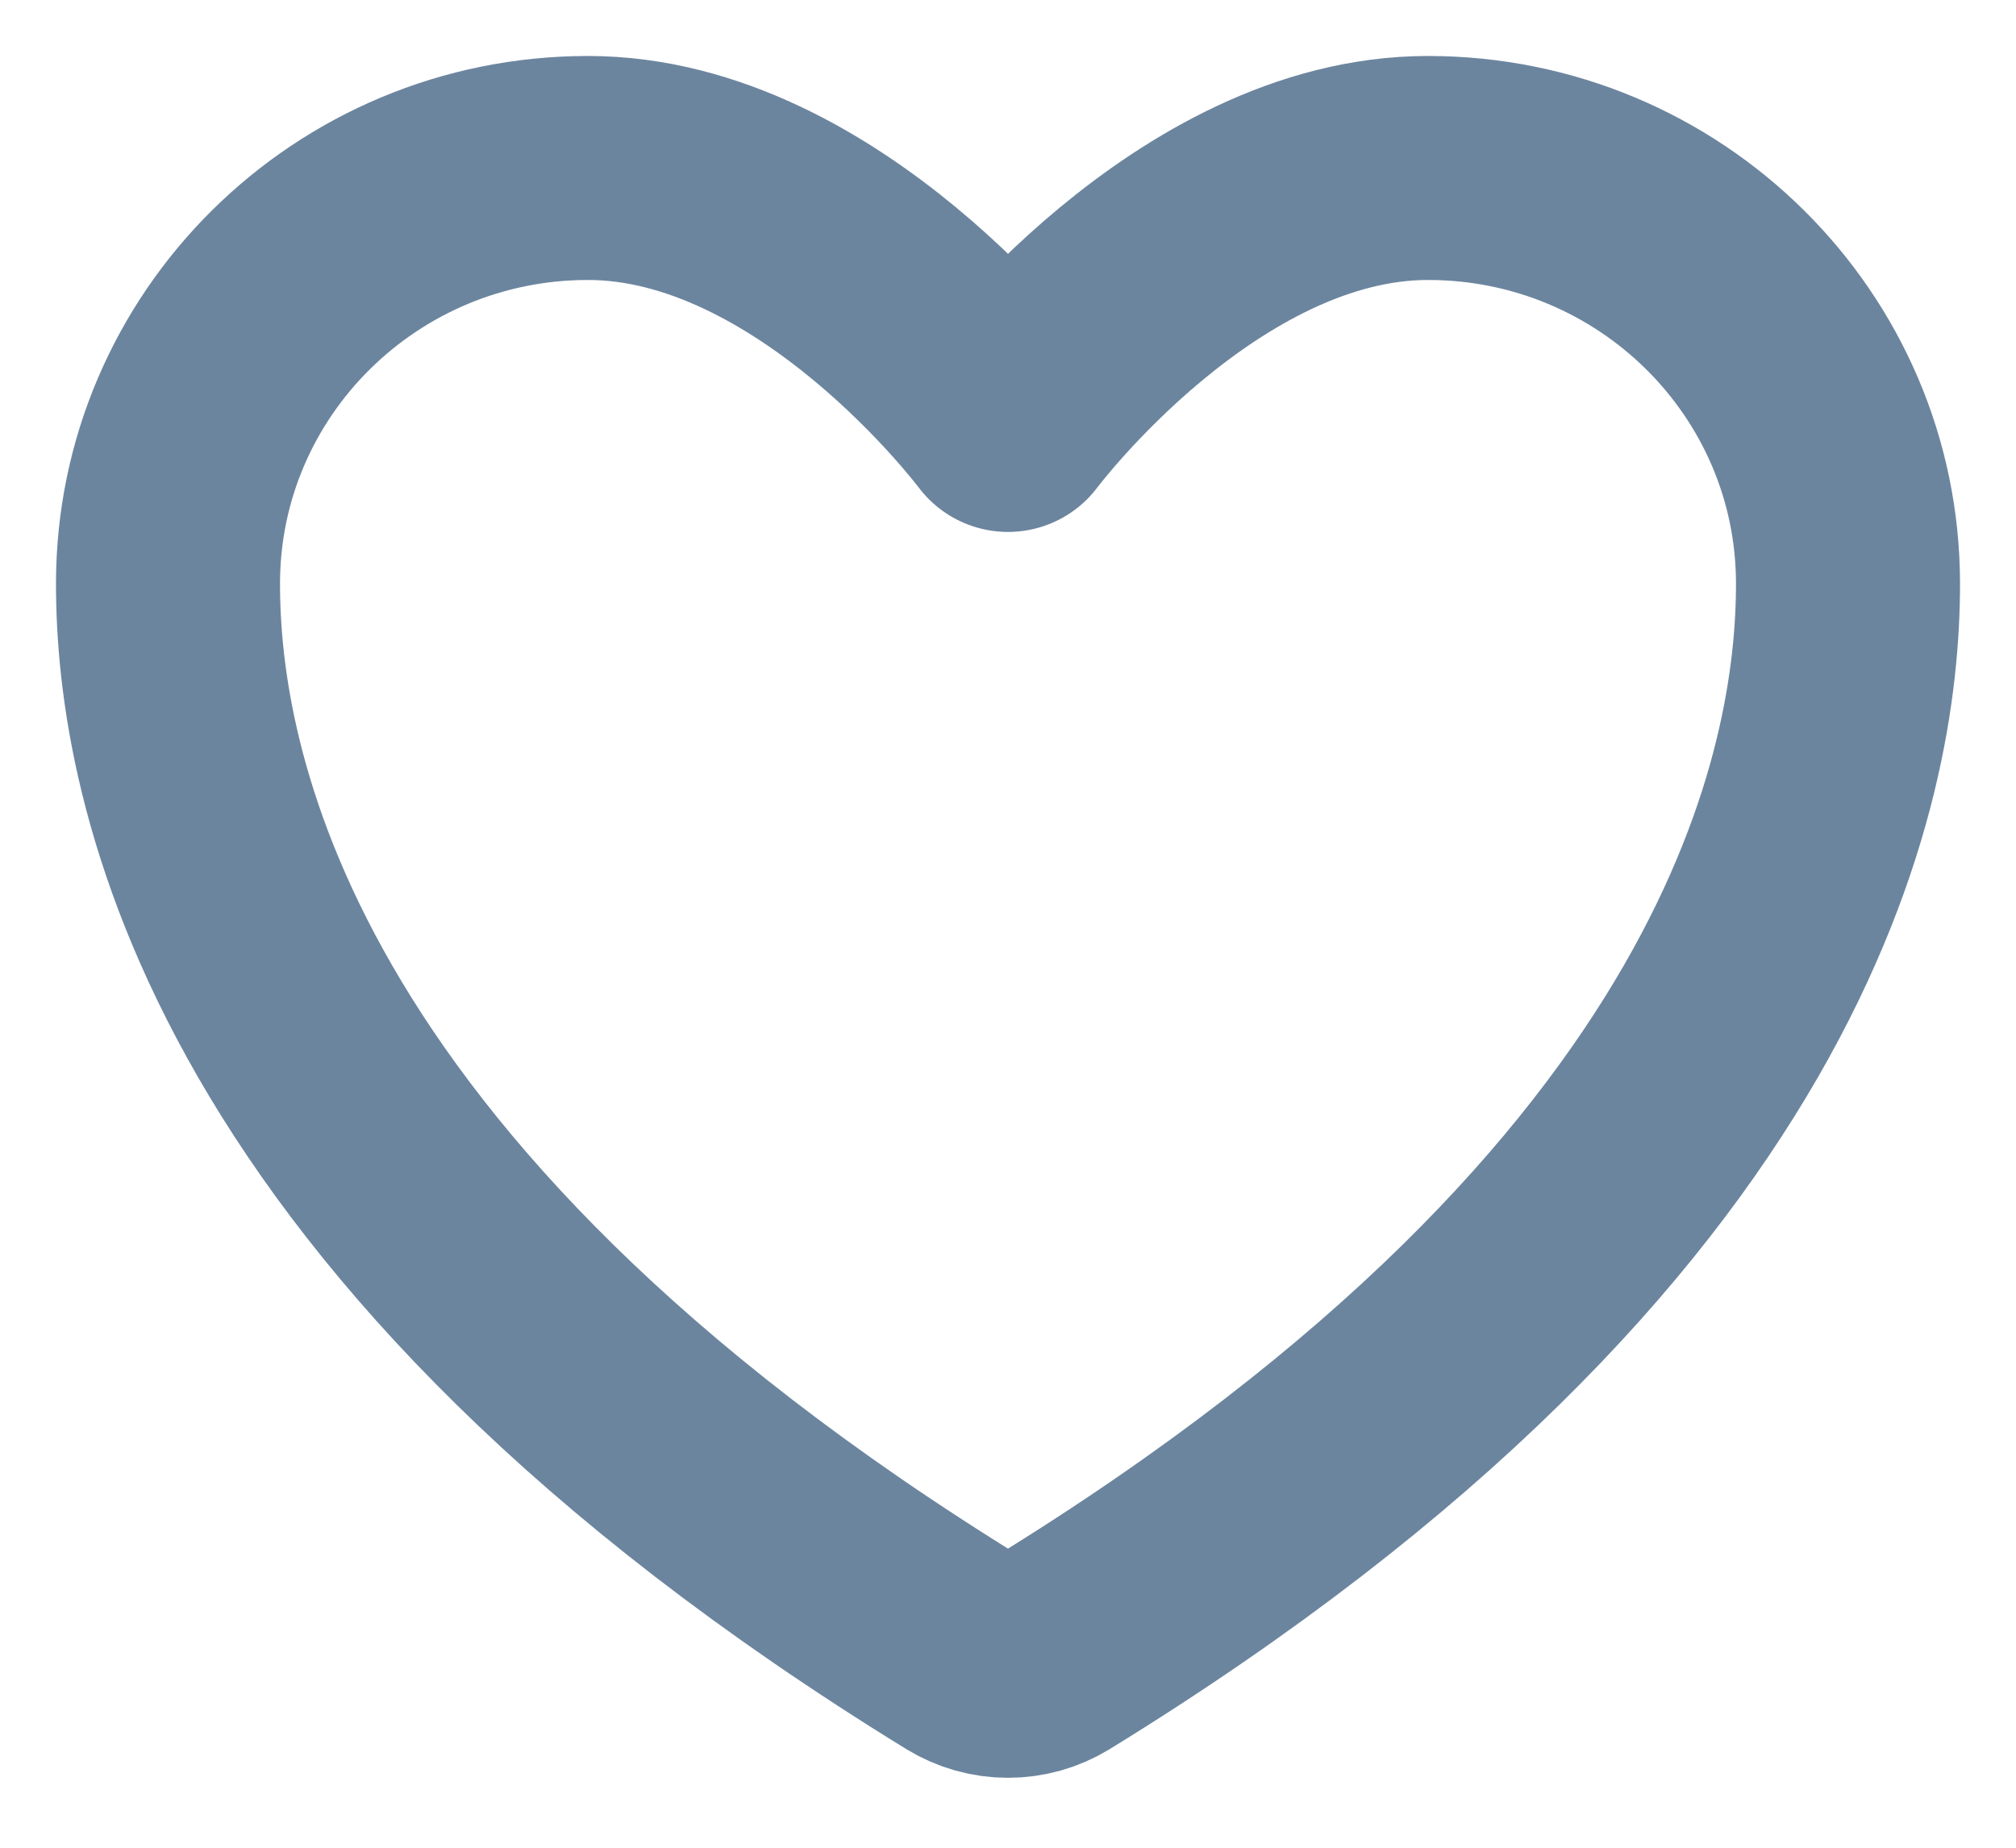 <svg width="24" height="22" viewBox="0 0 24 22" fill="none" xmlns="http://www.w3.org/2000/svg">
<path d="M7 2C4.239 2 2 4.216 2 6.95C2 9.157 2.875 14.395 11.488 19.69C11.642 19.784 11.819 19.834 12 19.834C12.181 19.834 12.358 19.784 12.512 19.69C21.125 14.395 22 9.157 22 6.95C22 4.216 19.761 2 17 2C14.239 2 12 5 12 5C12 5 9.761 2 7 2Z" stroke="#6C859F" stroke-width="2.667" stroke-linecap="round" stroke-linejoin="round"/>
</svg>
